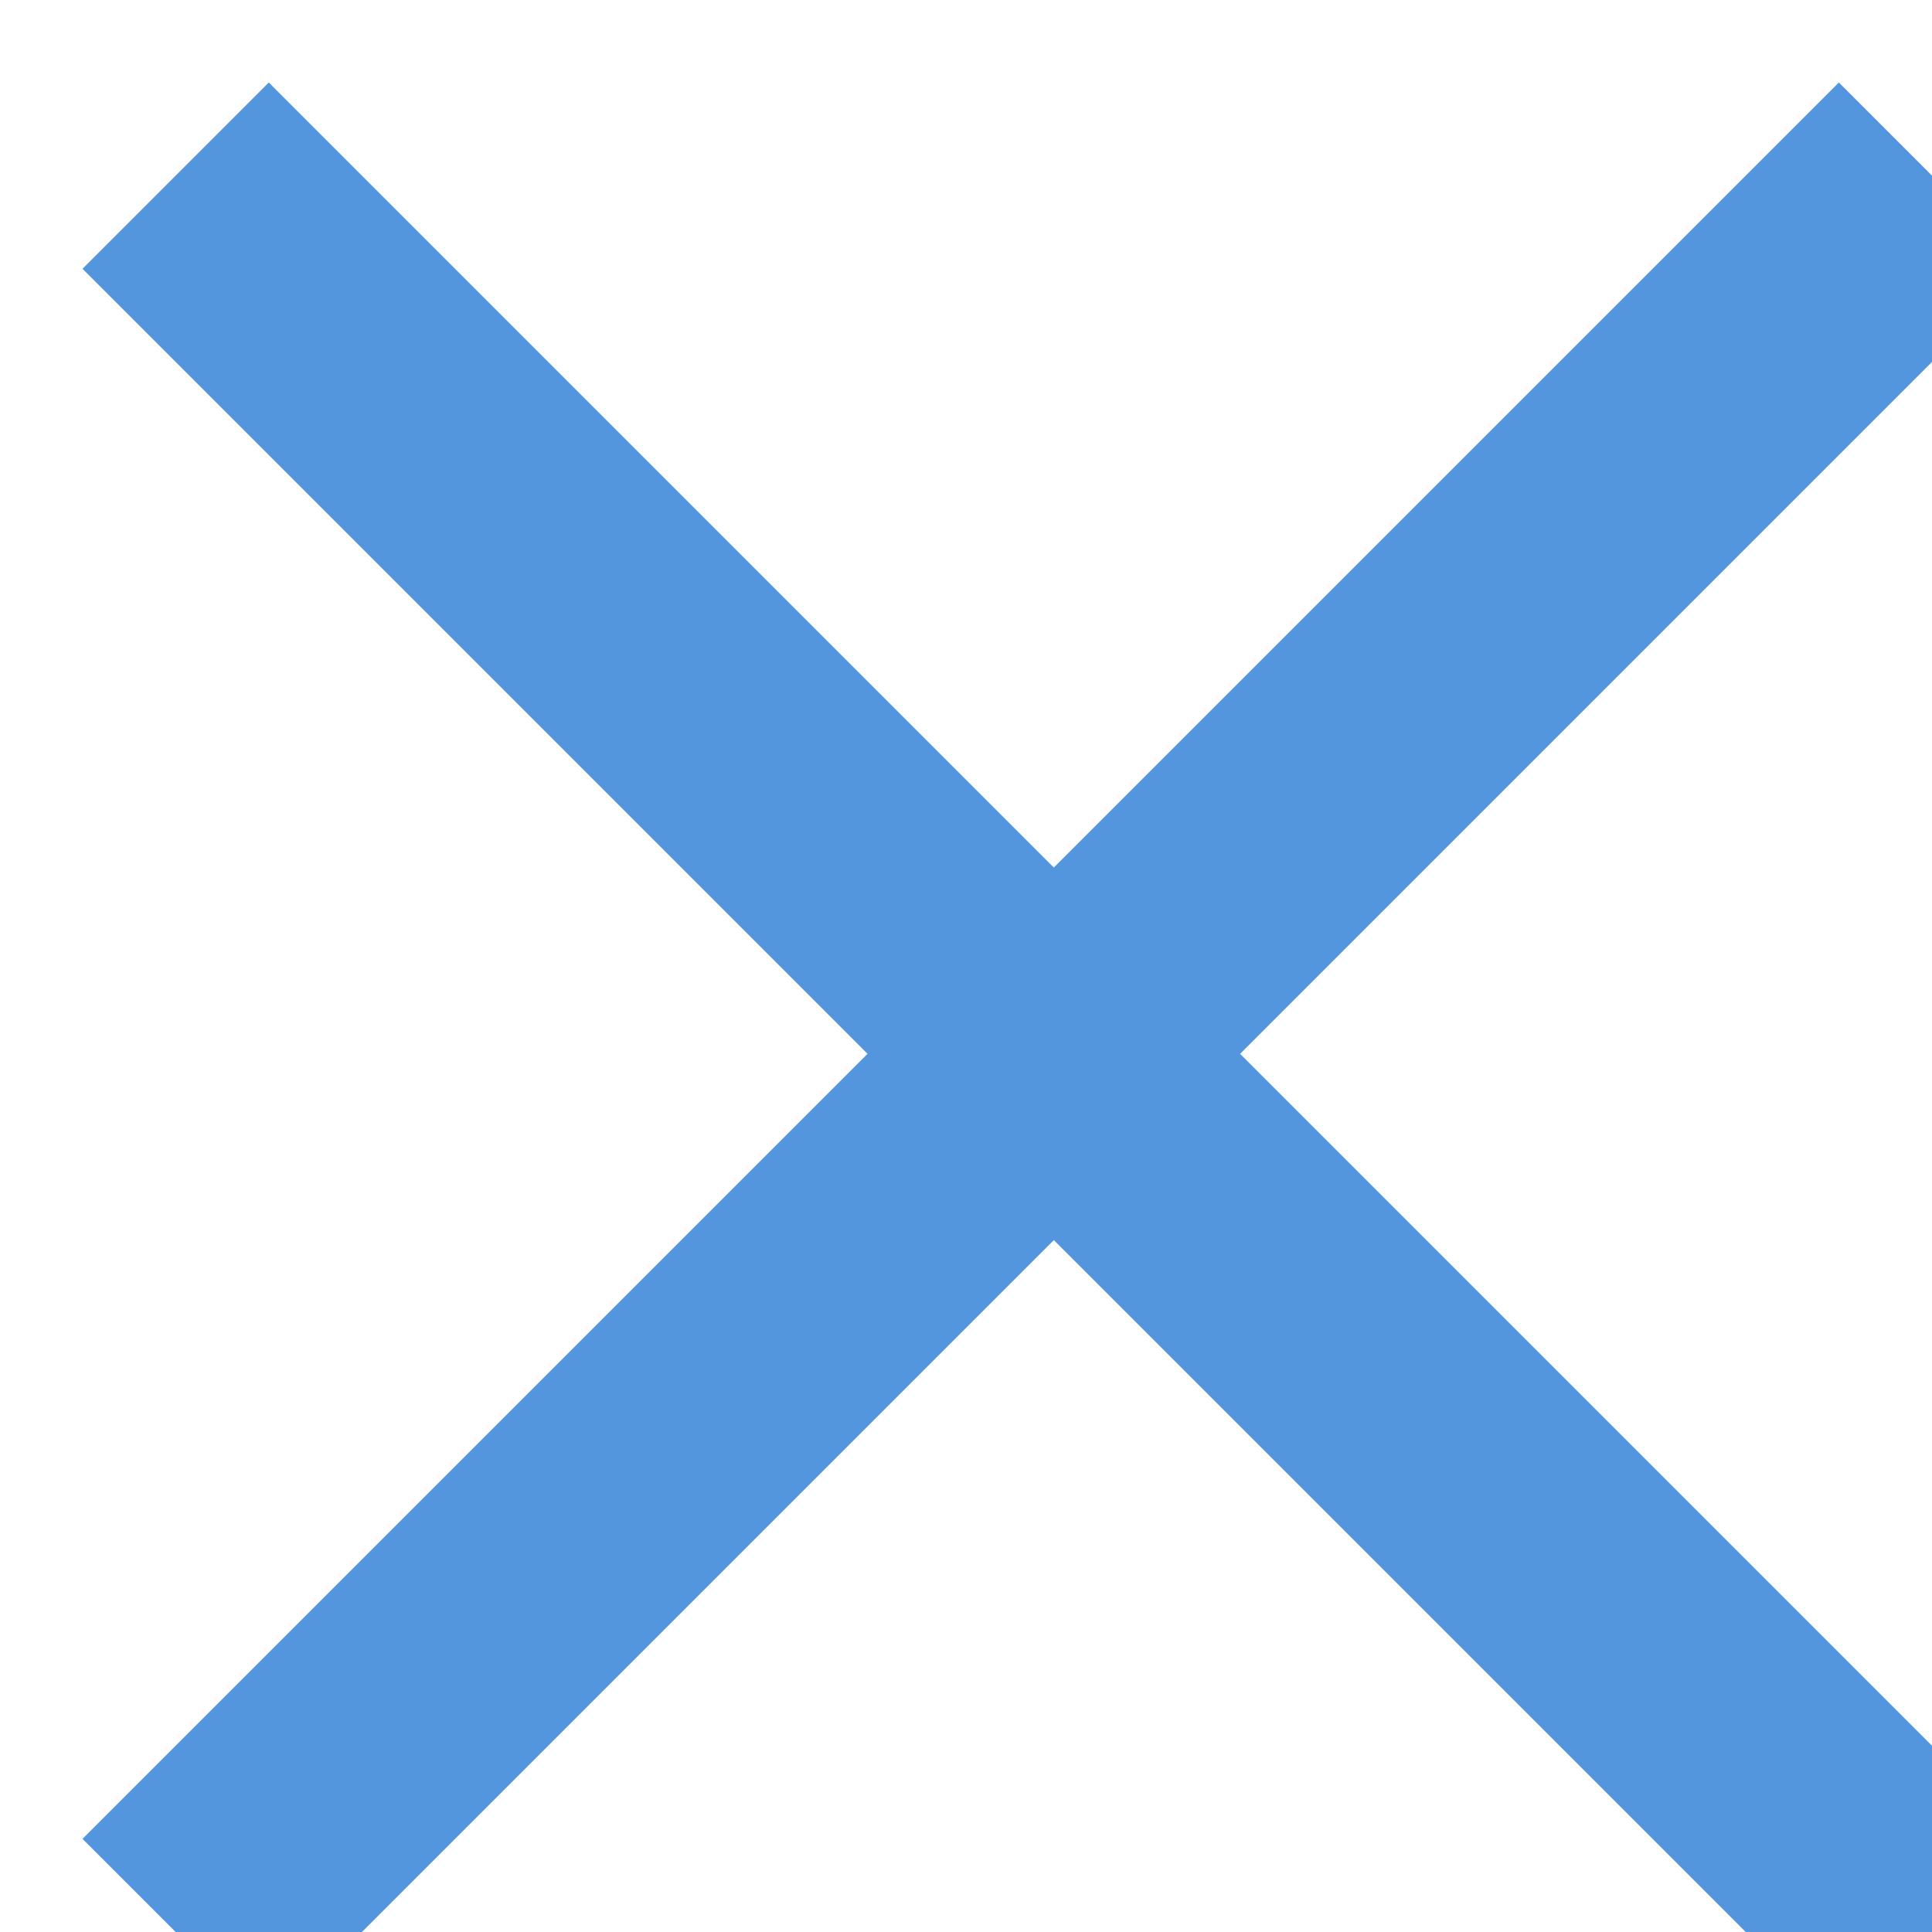 <?xml version="1.0" encoding="UTF-8" standalone="no"?>

<svg style="overflow-x: hidden; overflow-y: hidden; position: relative; " height="22" version="1.1" width="22" xmlns="http://www.w3.org/2000/svg">
<desc style="-webkit-tap-highlight-color: rgba(0, 0, 0, 0); "></desc>
<defs style="-webkit-tap-highlight-color: rgba(0, 0, 0, 0); "></defs>
<path style="-webkit-tap-highlight-color: rgba(0, 0, 0, 0); " fill="none" stroke="#5496dd" d="M2,2L22,22Z" stroke-width="3"></path>
<path style="-webkit-tap-highlight-color: rgba(0, 0, 0, 0); " fill="none" stroke="#5496dd" d="M22,2L2,22Z" stroke-width="3"></path>
</svg>


